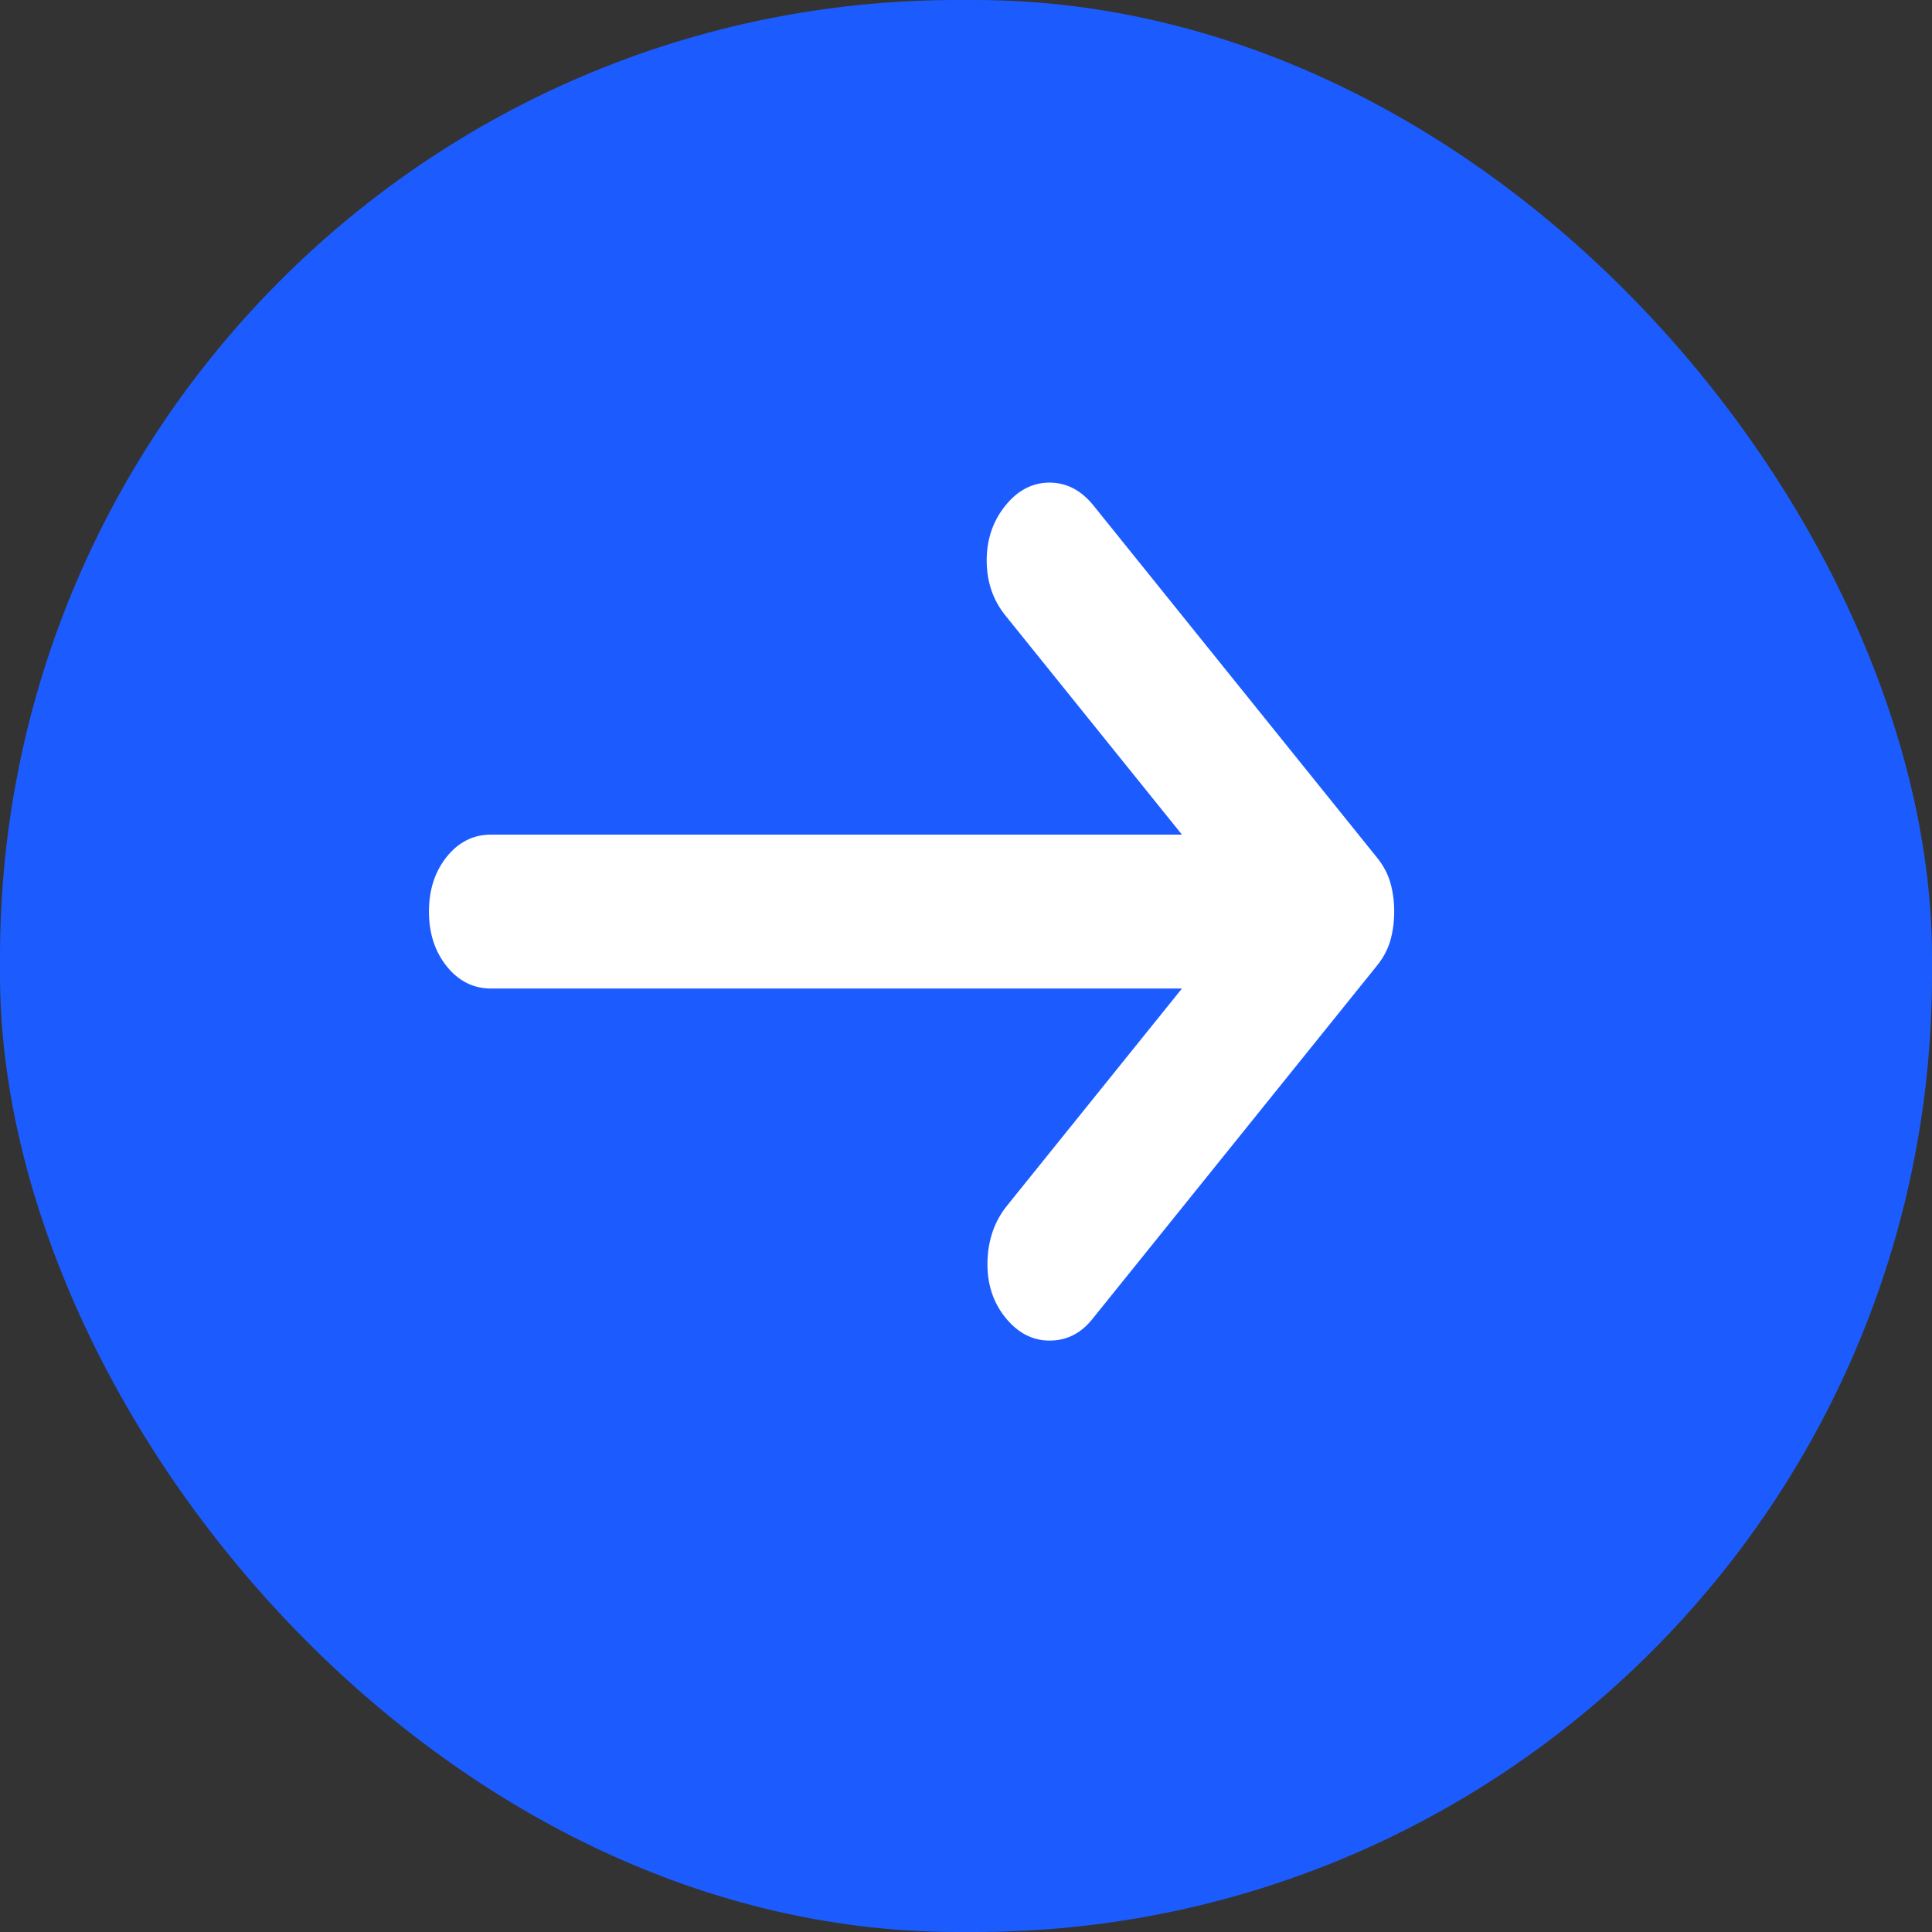 <svg width="35" height="35" viewBox="0 0 35 35" fill="none" xmlns="http://www.w3.org/2000/svg">
<rect x="0" y="0" width="35" height="35" fill="#333333" stroke="none"/>
<g id="next_button">
<rect id="Rectangle 3" width="35" height="35" rx="17.344" fill="#1C5CFF"/>
<path id="Vector" d="M18.212 23.867C17.988 23.589 17.88 23.252 17.889 22.857C17.899 22.462 18.016 22.125 18.24 21.846L21.412 17.908H8.894C8.576 17.908 8.309 17.774 8.094 17.507C7.879 17.24 7.771 16.909 7.771 16.514C7.771 16.119 7.879 15.788 8.094 15.52C8.309 15.254 8.576 15.12 8.894 15.12H21.412L18.212 11.148C17.988 10.869 17.875 10.537 17.875 10.154C17.875 9.771 17.988 9.44 18.212 9.161C18.437 8.882 18.704 8.743 19.013 8.743C19.321 8.743 19.588 8.882 19.812 9.161L24.948 15.539C25.061 15.678 25.14 15.829 25.188 15.992C25.234 16.154 25.257 16.328 25.257 16.514C25.257 16.7 25.234 16.874 25.188 17.037C25.14 17.2 25.061 17.351 24.948 17.49L19.784 23.902C19.578 24.158 19.321 24.286 19.013 24.286C18.704 24.286 18.437 24.146 18.212 23.867Z" fill="white"/>
</g>
</svg>
